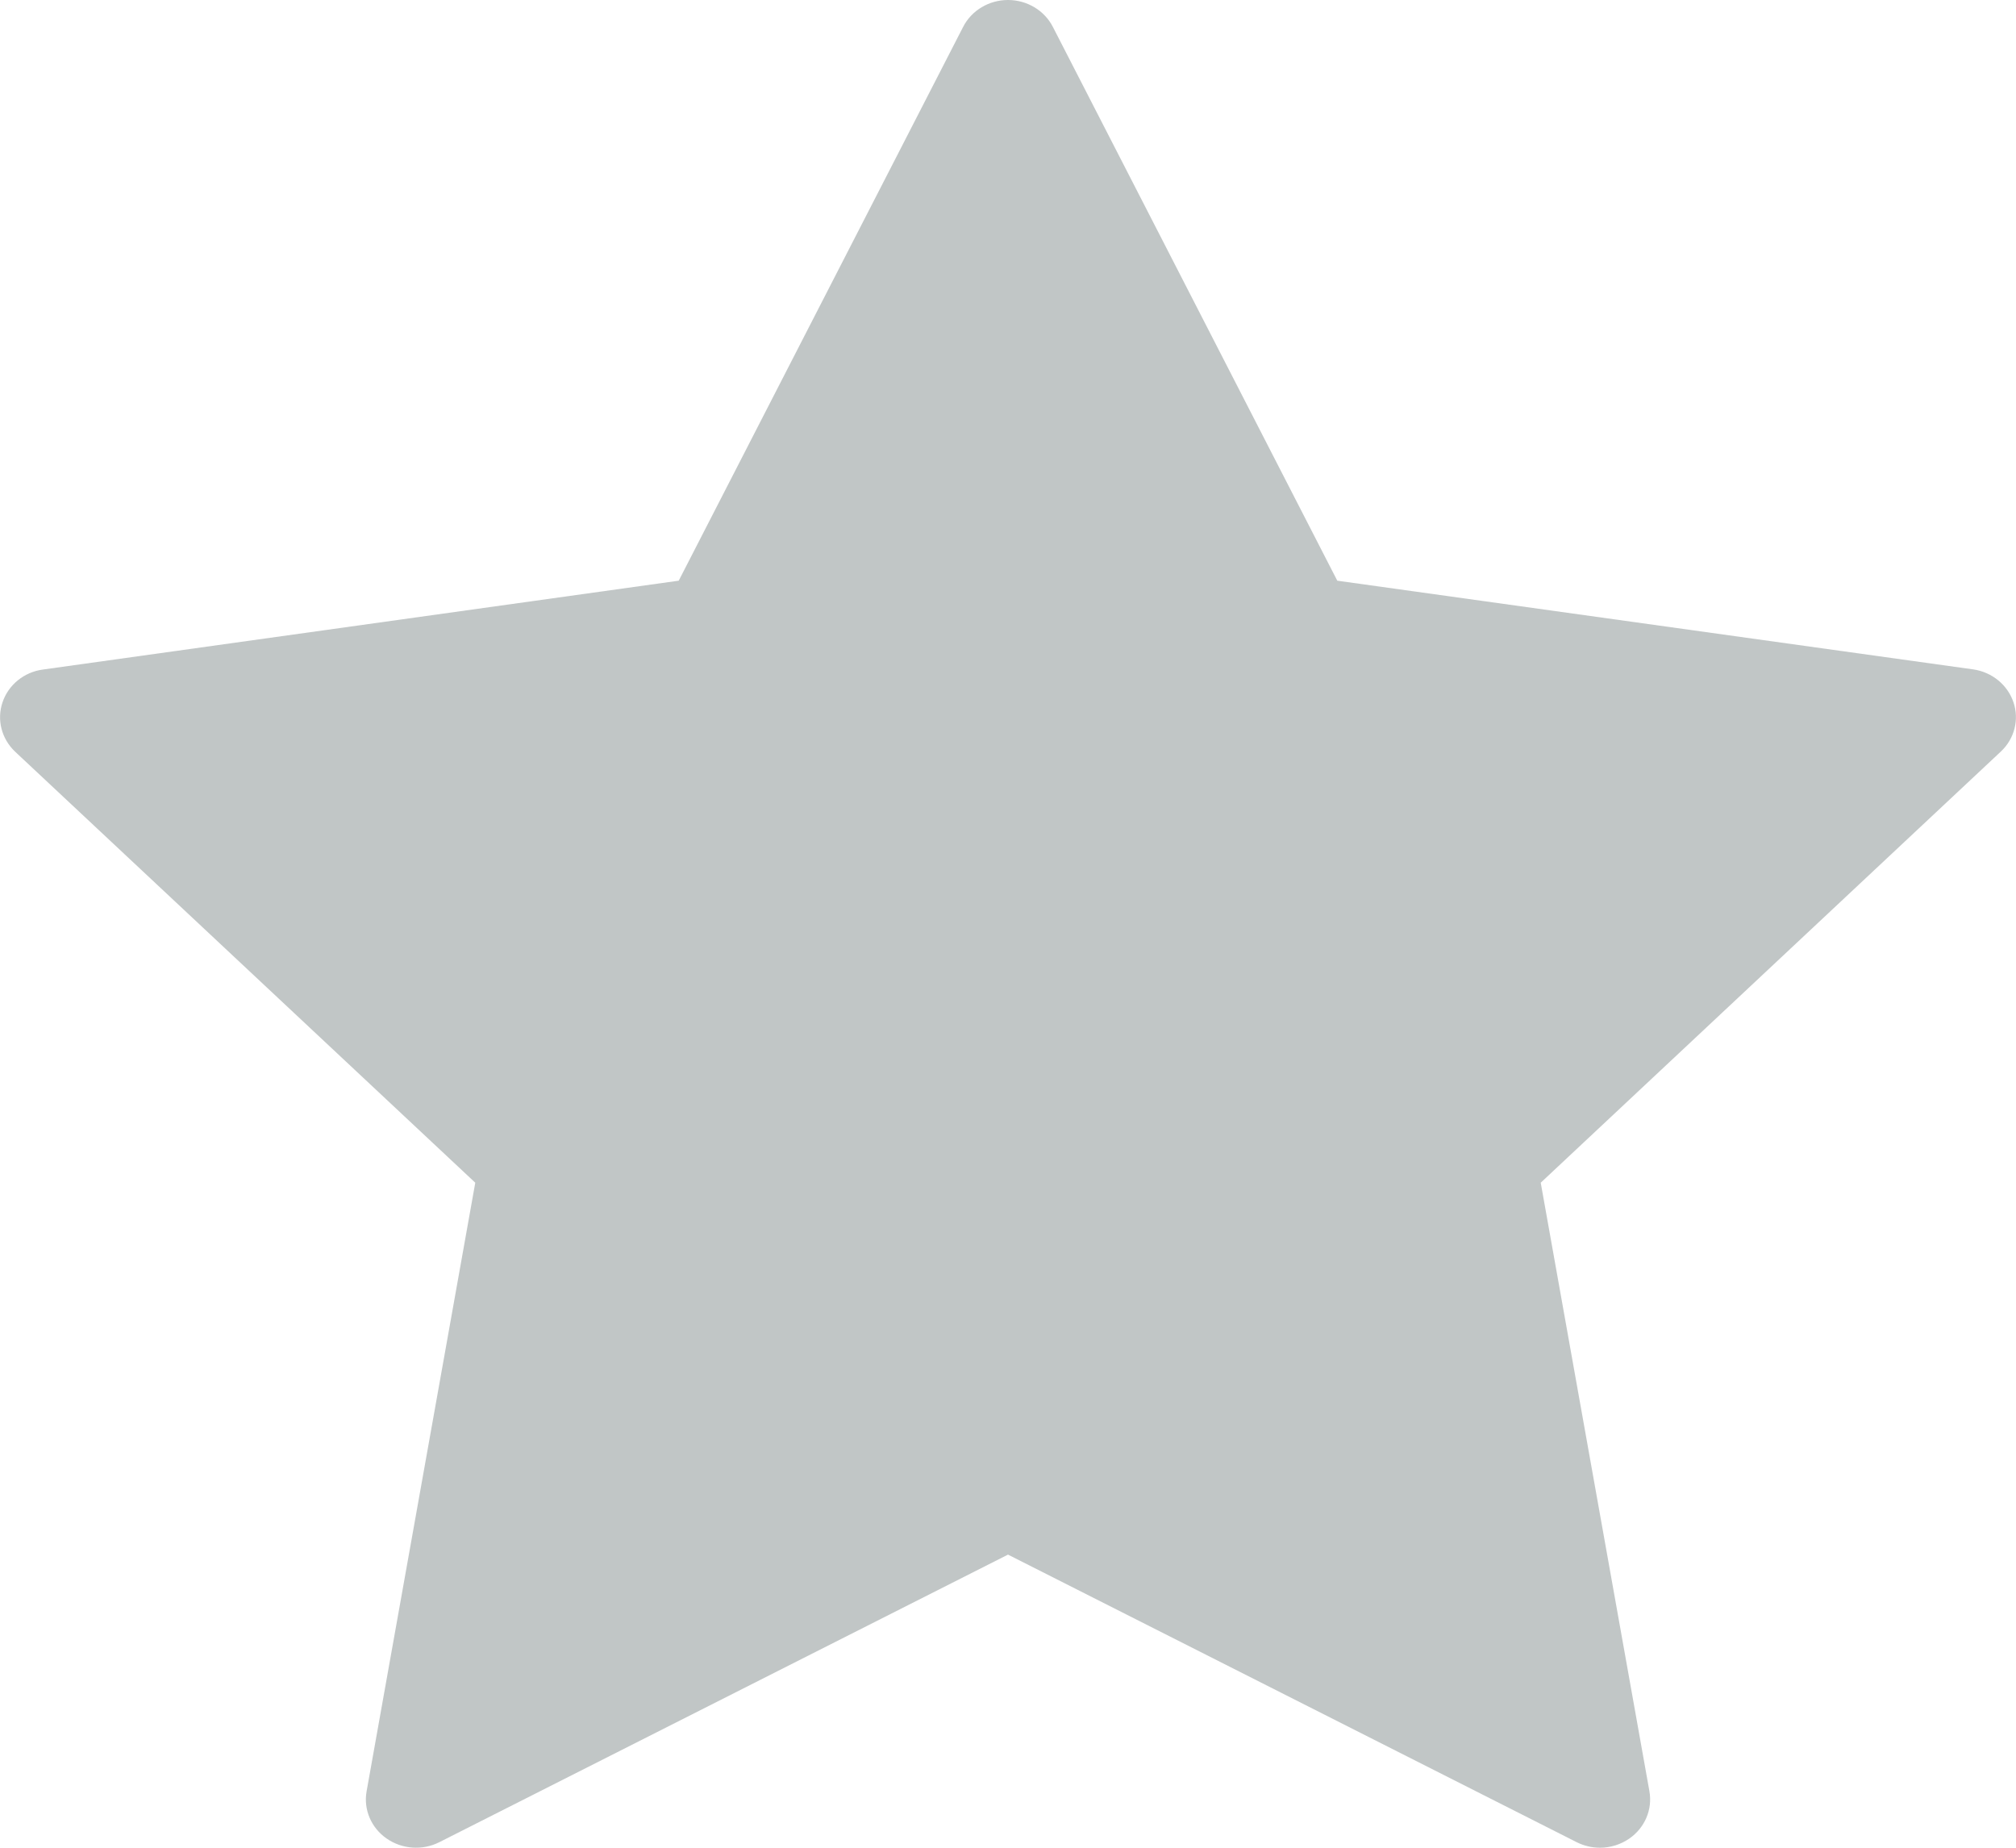 <svg width="12" height="11" viewBox="0 0 12 11" fill="none" xmlns="http://www.w3.org/2000/svg"><path d="M11.985 4.181C11.95 4.077 11.857 4.001 11.745 3.985L7.96 3.457L6.267 0.16C6.217 0.062 6.113 0 6 0C5.887 0 5.783 0.062 5.733 0.16L4.04 3.457L0.255 3.986C0.143 4.001 0.05 4.077 0.015 4.181C-0.02 4.285 0.009 4.398 0.09 4.475L2.829 7.041L2.182 10.665C2.163 10.772 2.209 10.881 2.301 10.945C2.393 11.009 2.514 11.018 2.615 10.967L6 9.255L9.385 10.967C9.429 10.989 9.476 11 9.524 11C9.586 11 9.647 10.981 9.699 10.945C9.791 10.881 9.837 10.772 9.818 10.664L9.171 7.041L11.91 4.474C11.991 4.398 12.02 4.284 11.985 4.181Z" fill="#C1C6C6"/></svg>